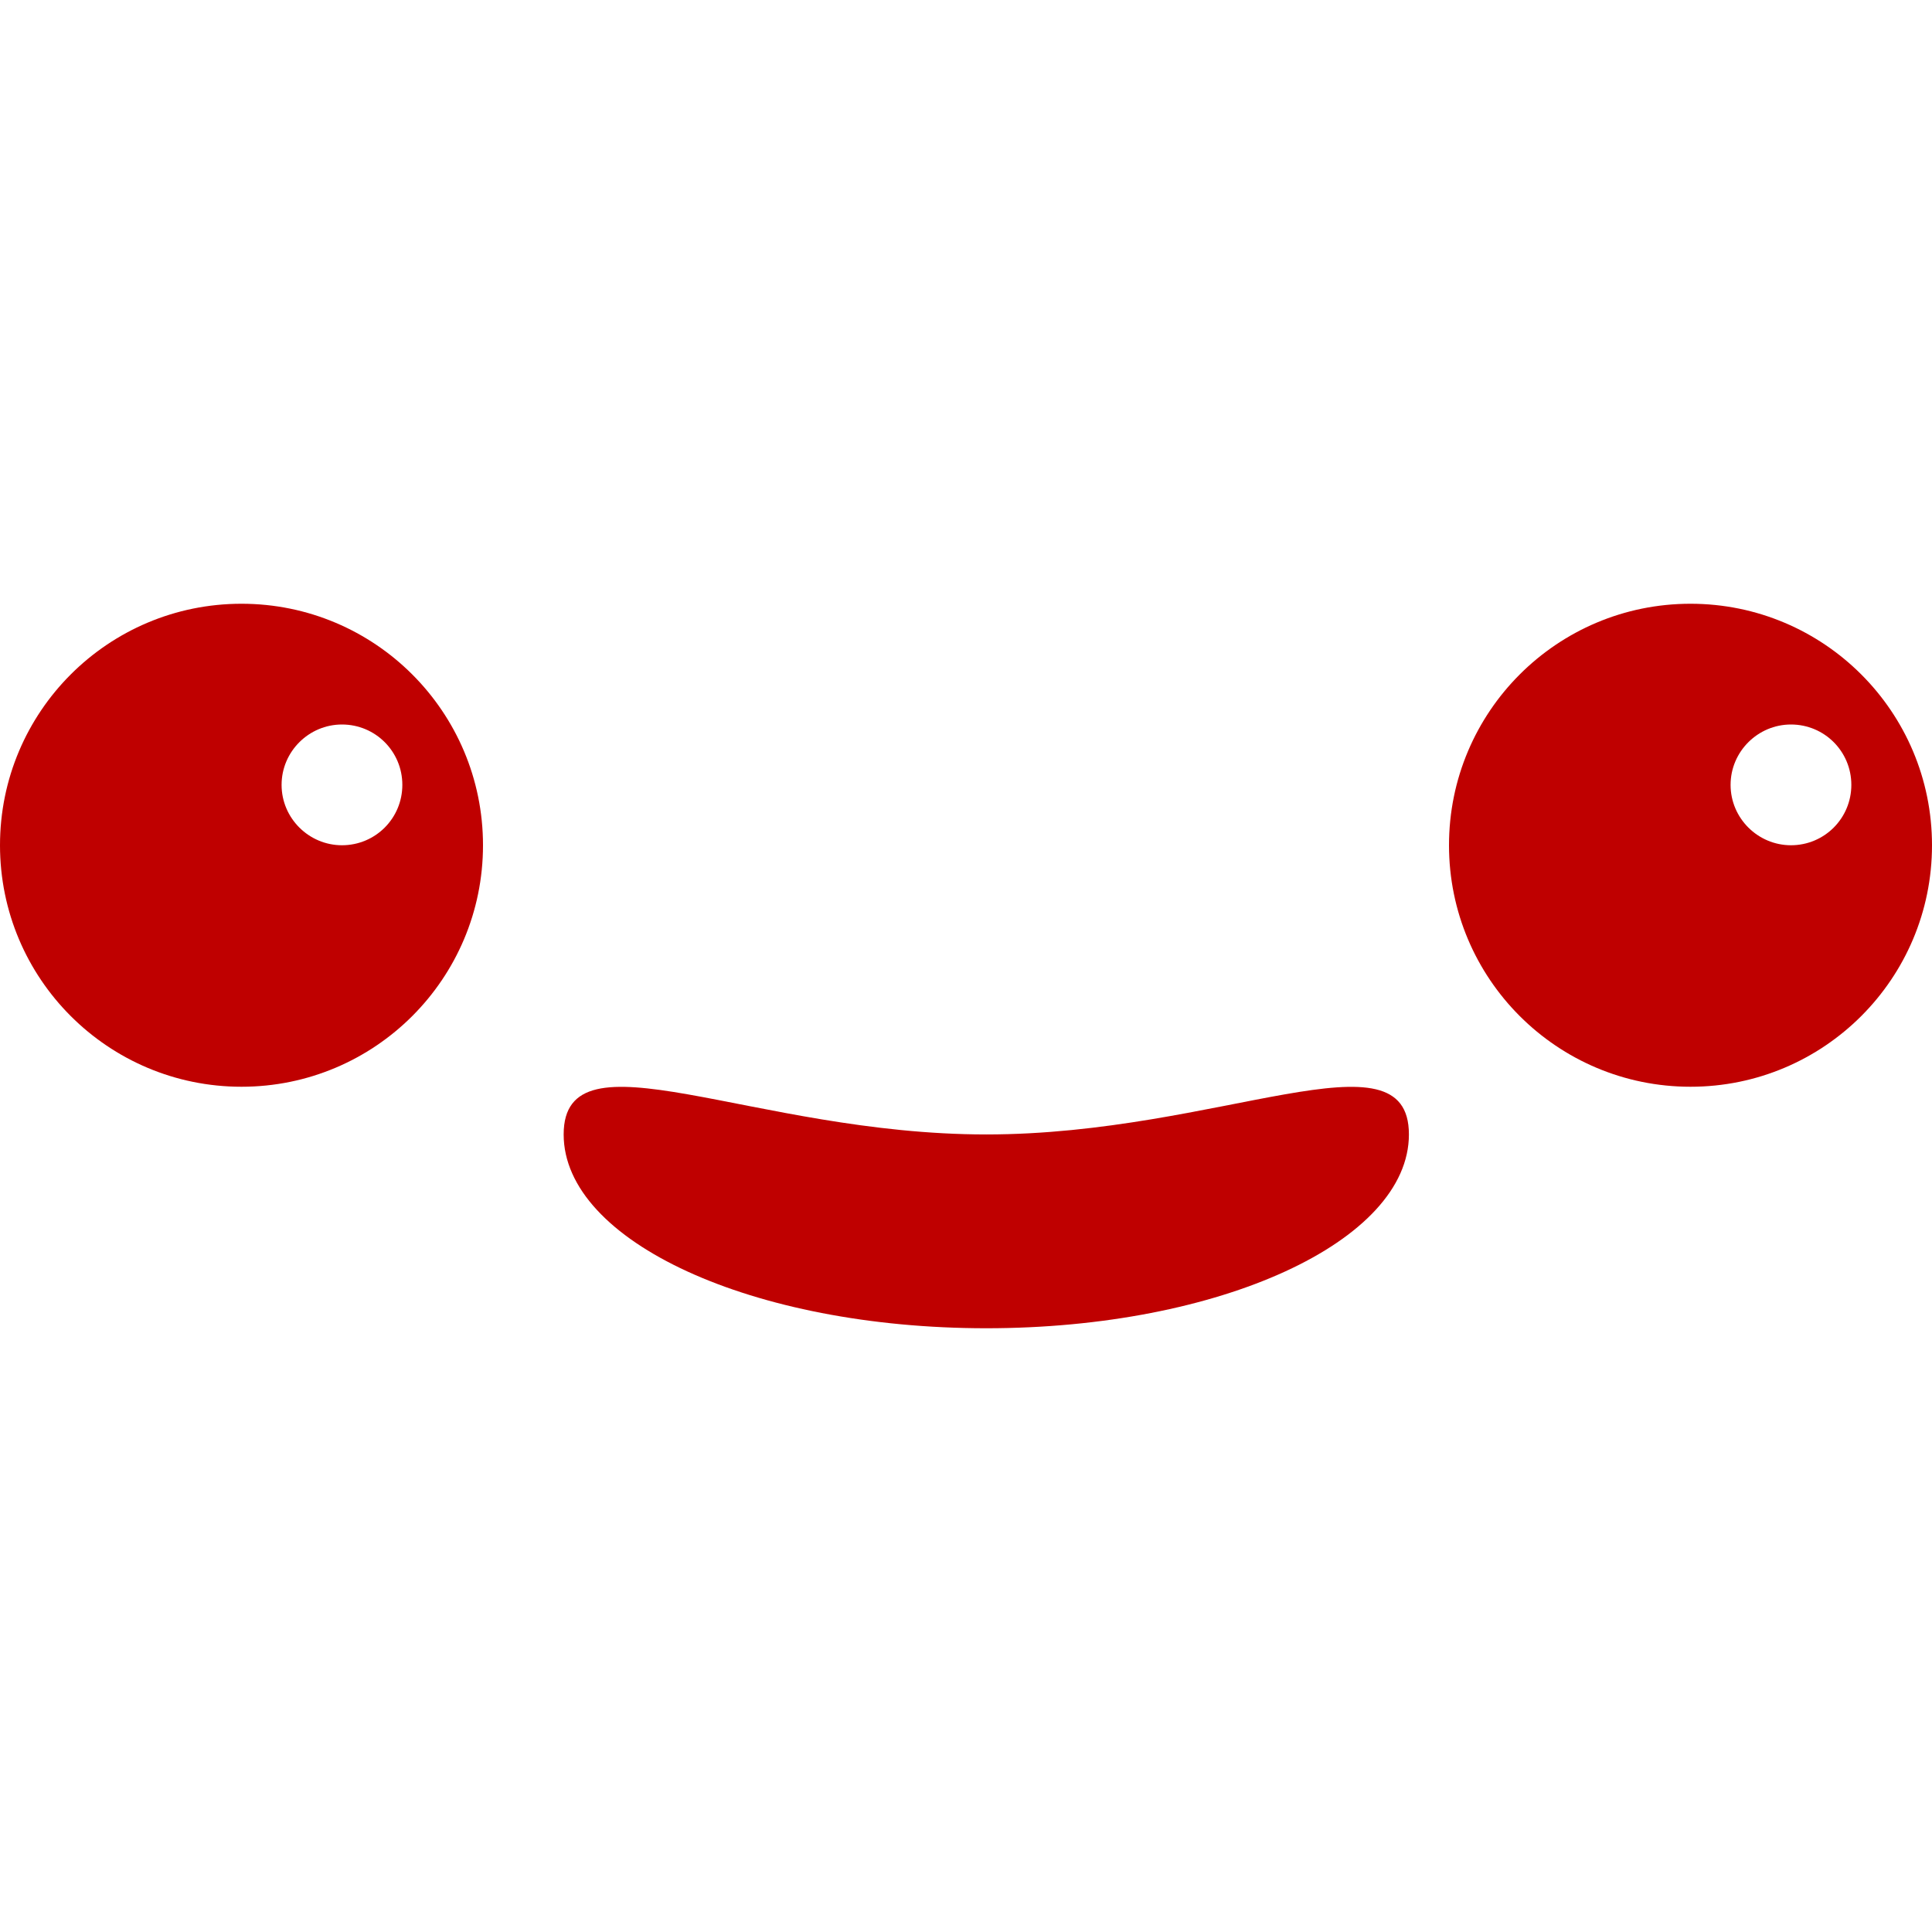 
<svg xmlns="http://www.w3.org/2000/svg" xmlns:xlink="http://www.w3.org/1999/xlink" width="16px" height="16px" viewBox="0 0 16 16" version="1.1">
<g id="surface1">
<path style=" stroke:none;fill-rule:evenodd;fill:#bf0000;fill-opacity:1;" d="M 11.668 9.395 C 11.668 10.281 10.102 11 8.168 11 C 6.234 11 4.668 10.281 4.668 9.395 C 4.668 8.508 6.234 9.395 8.168 9.395 C 10.102 9.395 11.668 8.508 11.668 9.395 Z M 2.332 6.5 C 2.332 6.223 2.559 6 2.832 6 C 3.109 6 3.332 6.223 3.332 6.5 C 3.332 6.777 3.109 7 2.832 7 C 2.559 7 2.332 6.777 2.332 6.5 Z M 0 7 C 0 5.895 0.895 5 2 5 C 3.105 5 4 5.895 4 7 C 4 8.105 3.105 9 2 9 C 0.895 9 0 8.105 0 7 Z M 14.332 6.5 C 14.332 6.223 14.559 6 14.832 6 C 15.109 6 15.332 6.223 15.332 6.5 C 15.332 6.777 15.109 7 14.832 7 C 14.559 7 14.332 6.777 14.332 6.5 Z M 12 7 C 12 5.895 12.895 5 14 5 C 15.105 5 16 5.895 16 7 C 16 8.105 15.105 9 14 9 C 12.895 9 12 8.105 12 7 Z M 12 7 "/>
</g>
</svg>
